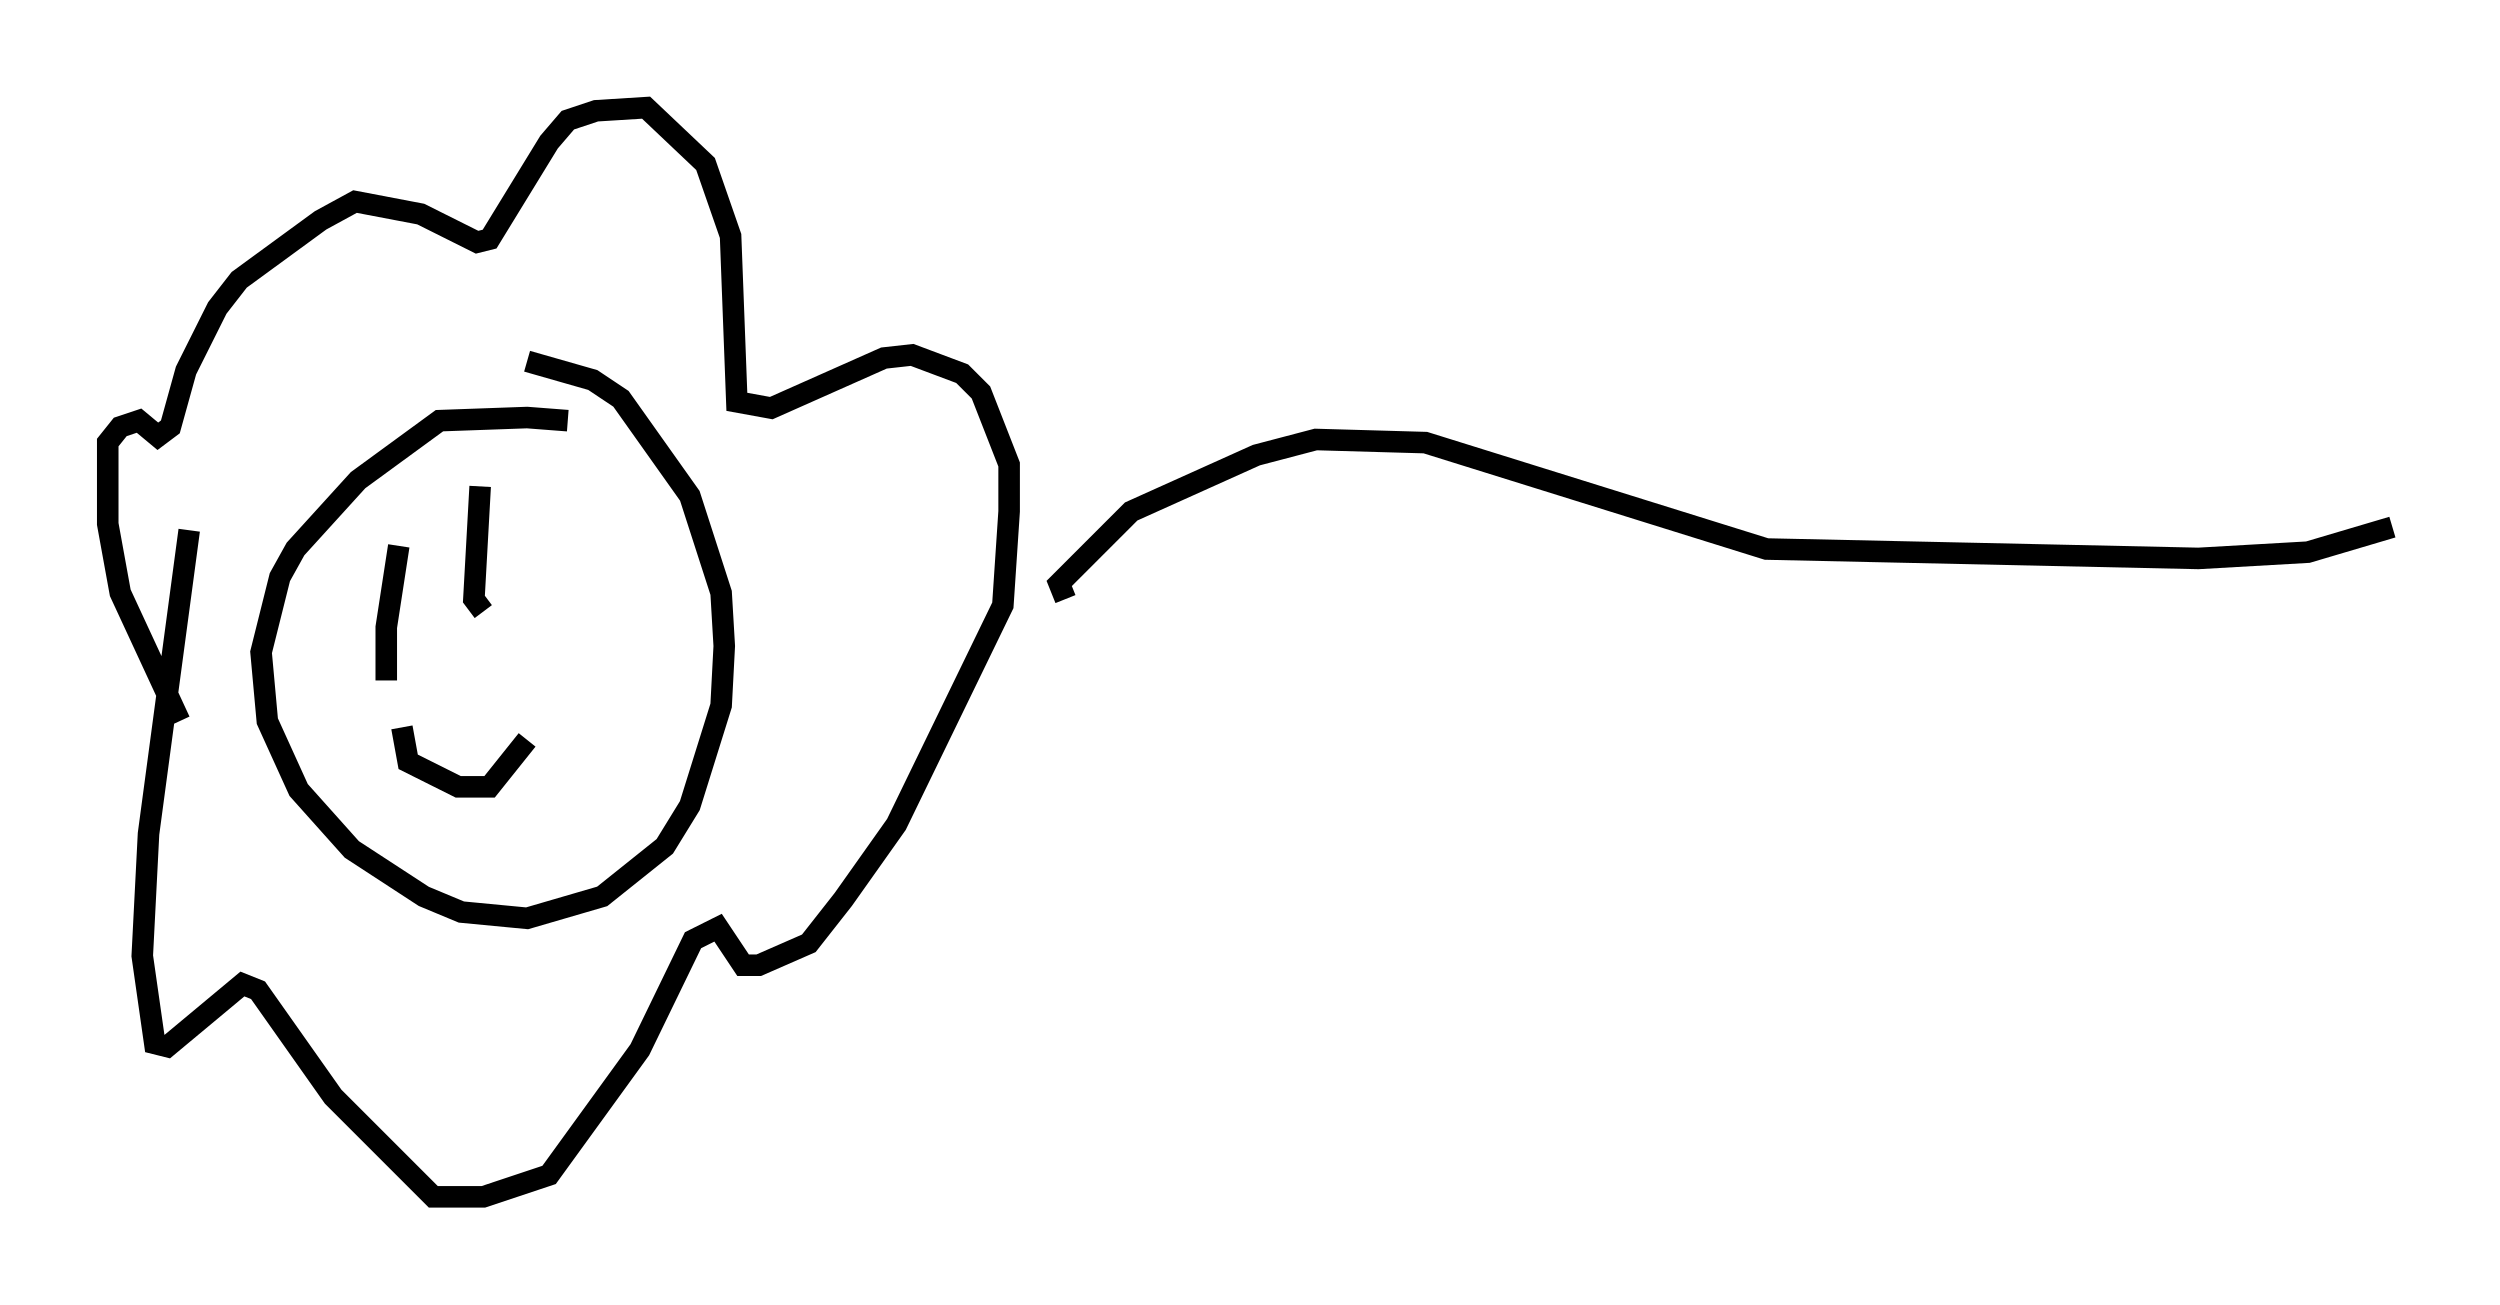 <?xml version="1.0" encoding="utf-8" ?>
<svg baseProfile="full" height="60.547" version="1.1" width="116.033" xmlns="http://www.w3.org/2000/svg" xmlns:ev="http://www.w3.org/2001/xml-events" xmlns:xlink="http://www.w3.org/1999/xlink"><defs /><rect fill="white" height="60.547" width="116.033" x="0" y="0" /><path d="M26.933, 20.106 m-0.581, -0.581 l-1.888, -0.145 -4.067, 0.145 l-3.777, 2.76 -2.905, 3.196 l-0.726, 1.307 -0.872, 3.486 l0.291, 3.196 1.453, 3.196 l2.469, 2.76 3.341, 2.179 l1.743, 0.726 3.05, 0.291 l3.486, -1.017 2.905, -2.324 l1.162, -1.888 1.453, -4.648 l0.145, -2.76 -0.145, -2.469 l-1.453, -4.503 -3.196, -4.503 l-1.307, -0.872 -3.05, -0.872 m-5.955, 8.57 l-0.581, 3.777 0.0, 2.469 m4.358, -9.006 l-0.291, 5.229 0.436, 0.581 m-3.777, 5.374 l0.291, 1.598 2.324, 1.162 l1.453, 0.0 1.743, -2.179 m-16.123, -0.872 l-2.76, -5.955 -0.581, -3.196 l0.0, -3.777 0.581, -0.726 l0.872, -0.291 0.872, 0.726 l0.581, -0.436 0.726, -2.615 l1.453, -2.905 1.017, -1.307 l3.777, -2.76 1.598, -0.872 l3.05, 0.581 2.615, 1.307 l0.581, -0.145 2.76, -4.503 l0.872, -1.017 1.307, -0.436 l2.324, -0.145 2.76, 2.615 l1.162, 3.341 0.291, 7.698 l1.598, 0.291 5.229, -2.324 l1.307, -0.145 2.324, 0.872 l0.872, 0.872 1.307, 3.341 l0.0, 2.179 -0.291, 4.358 l-4.939, 10.168 -2.469, 3.486 l-1.598, 2.034 -2.324, 1.017 l-0.726, 0.0 -1.162, -1.743 l-1.162, 0.581 -2.469, 5.084 l-4.212, 5.81 -3.05, 1.017 l-2.324, 0.0 -4.648, -4.648 l-3.486, -4.939 -0.726, -0.291 l-3.486, 2.905 -0.581, -0.145 l-0.581, -4.067 0.291, -5.665 l1.888, -14.089 m40.67, 3.196 l-0.291, -0.726 3.341, -3.341 l5.81, -2.615 2.76, -0.726 l5.084, 0.145 15.832, 4.939 l20.045, 0.436 5.084, -0.291 l3.922, -1.162 " fill="none" stroke="black" stroke-width="1" /></svg>